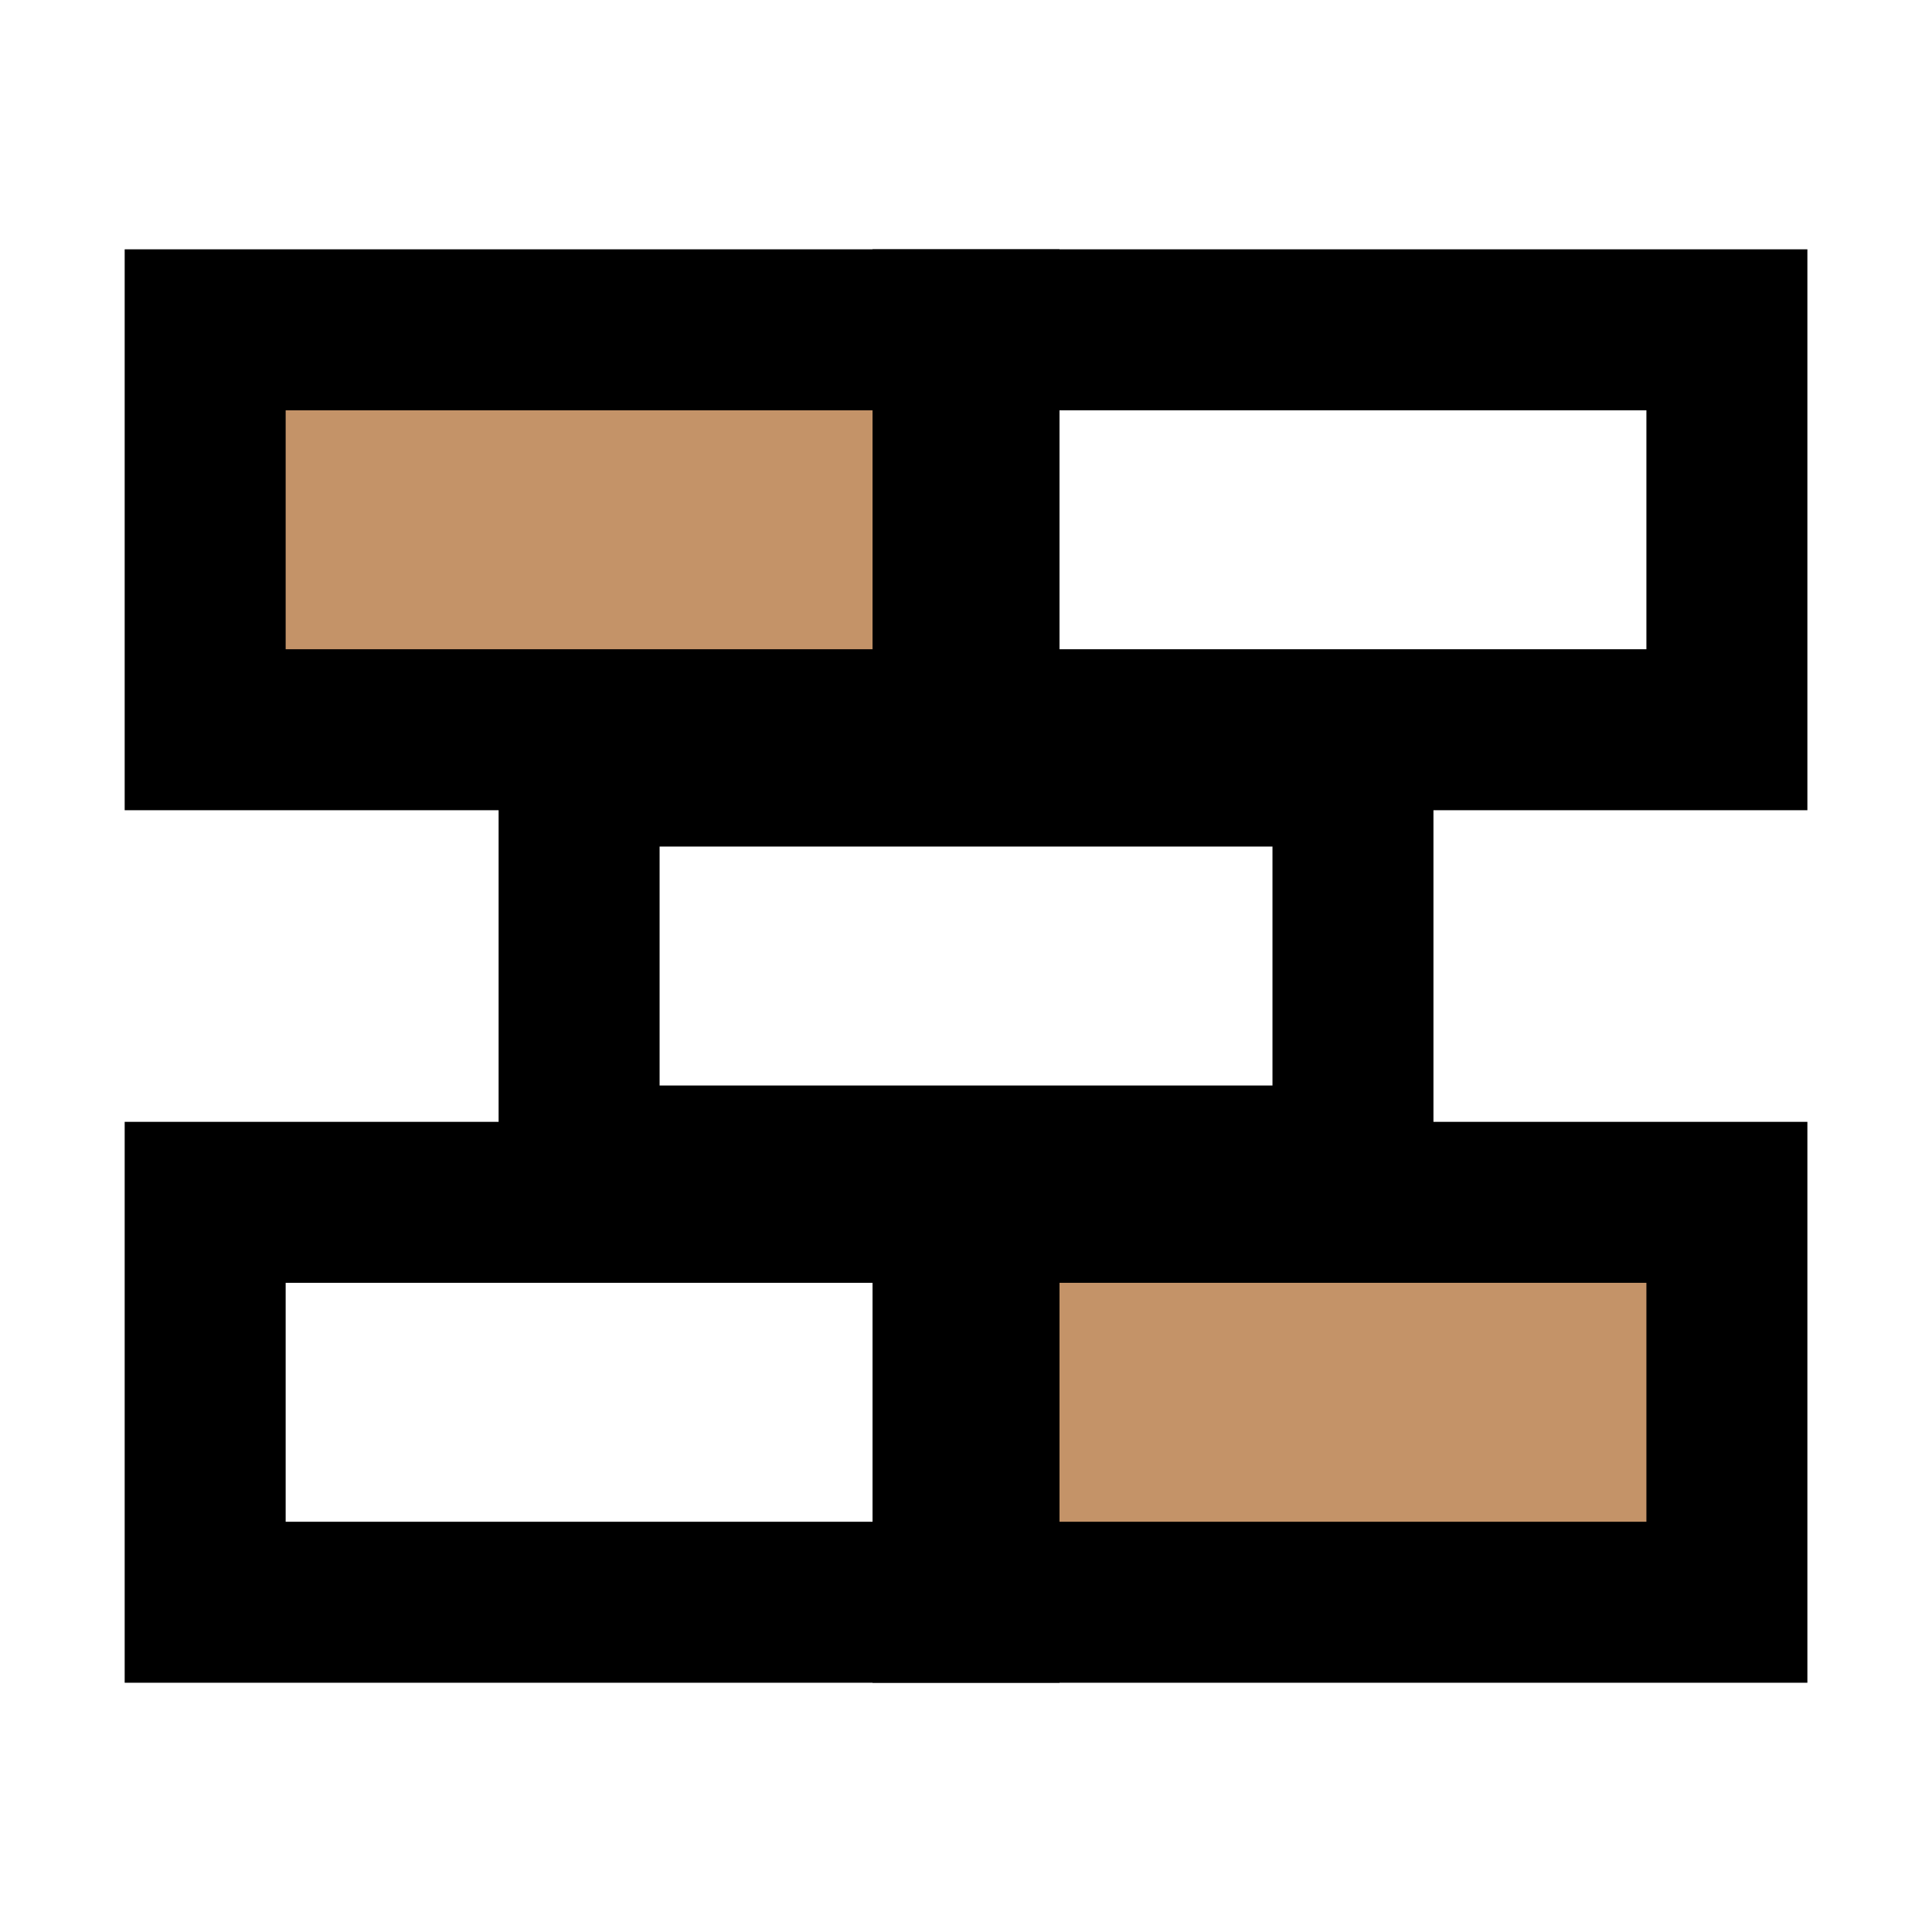 <svg width="31" height="31" viewBox="0 0 31 31" fill="none" xmlns="http://www.w3.org/2000/svg">
<rect x="16" y="20" width="11" height="5" fill="#C49368"/>
<rect x="4" y="6" width="10.333" height="5.167" fill="#C49368"/>
<rect x="3.292" y="5.292" width="12.417" height="6.417" stroke="black" stroke-width="2.583"/>
<rect x="3.292" y="19.292" width="12.417" height="6.417" stroke="black" stroke-width="2.583"/>
<rect x="15.292" y="5.292" width="12.417" height="6.417" stroke="black" stroke-width="2.583"/>
<rect x="15.292" y="19.292" width="12.417" height="6.417" stroke="black" stroke-width="2.583"/>
<rect x="9.292" y="12.292" width="12.417" height="6.417" stroke="black" stroke-width="2.583"/>
</svg>
